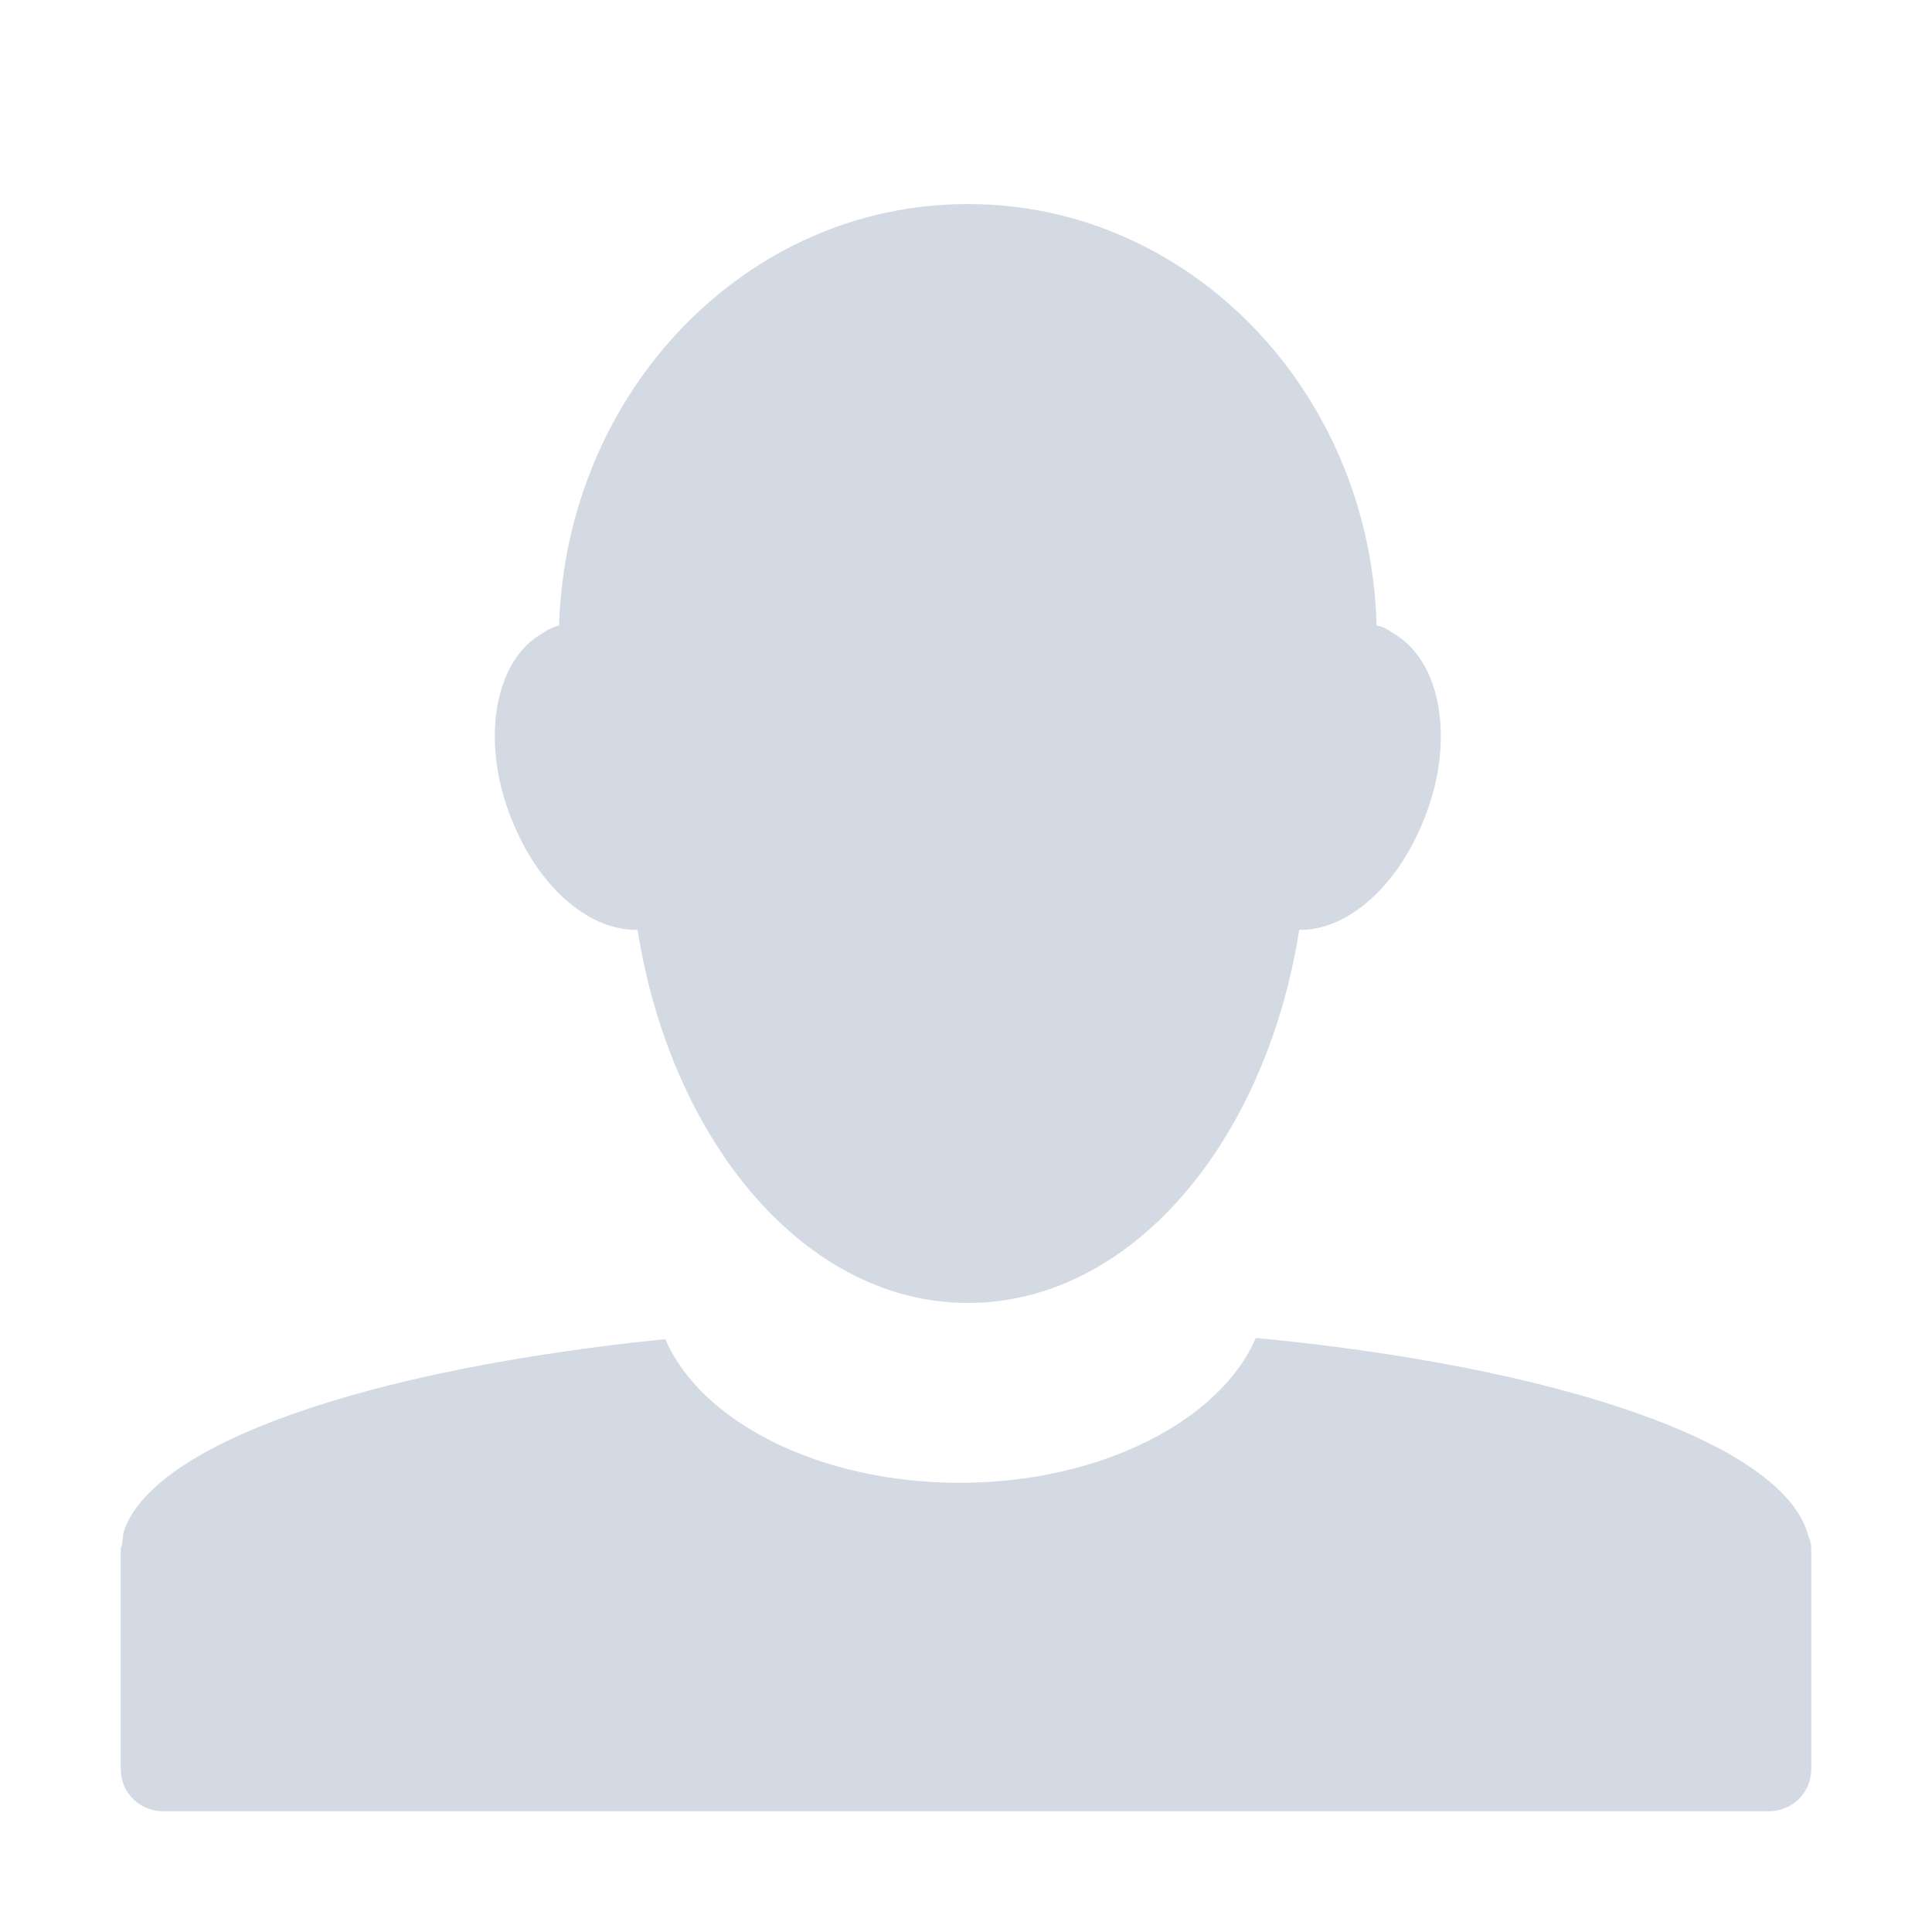 <svg height="16" width="16" xmlns="http://www.w3.org/2000/svg"><path d="m8.01 1.69c-1.83 0-3.32 1.55-3.38 3.49-.04.01-.09.03-.13.06-.42.23-.53.94-.24 1.6.23.54.64.87 1.02.86.28 1.77 1.4 3.09 2.73 3.09h.01c1.34 0 2.46-1.32 2.74-3.09.37.01.78-.32 1.01-.86.29-.66.18-1.37-.24-1.6-.04-.03-.08-.05-.13-.06-.05-1.94-1.55-3.49-3.38-3.49 0 0 0 0-.01 0zm2.39 9.39c-.29.68-1.28 1.2-2.45 1.2s-2.15-.51-2.44-1.19c-2.47.25-4.27.87-4.49 1.61v.02c0 .02-.01.05-.01.07s-.01.02-.01.04v.01 1.81c0 .2.16.35.35.35h13.3c.19 0 .35-.15.35-.35v-1.81c0-.01 0-.02 0-.02 0-.05-.02-.08-.03-.12-.22-.75-2.06-1.38-4.57-1.62z" fill="#d3dae3"/></svg>